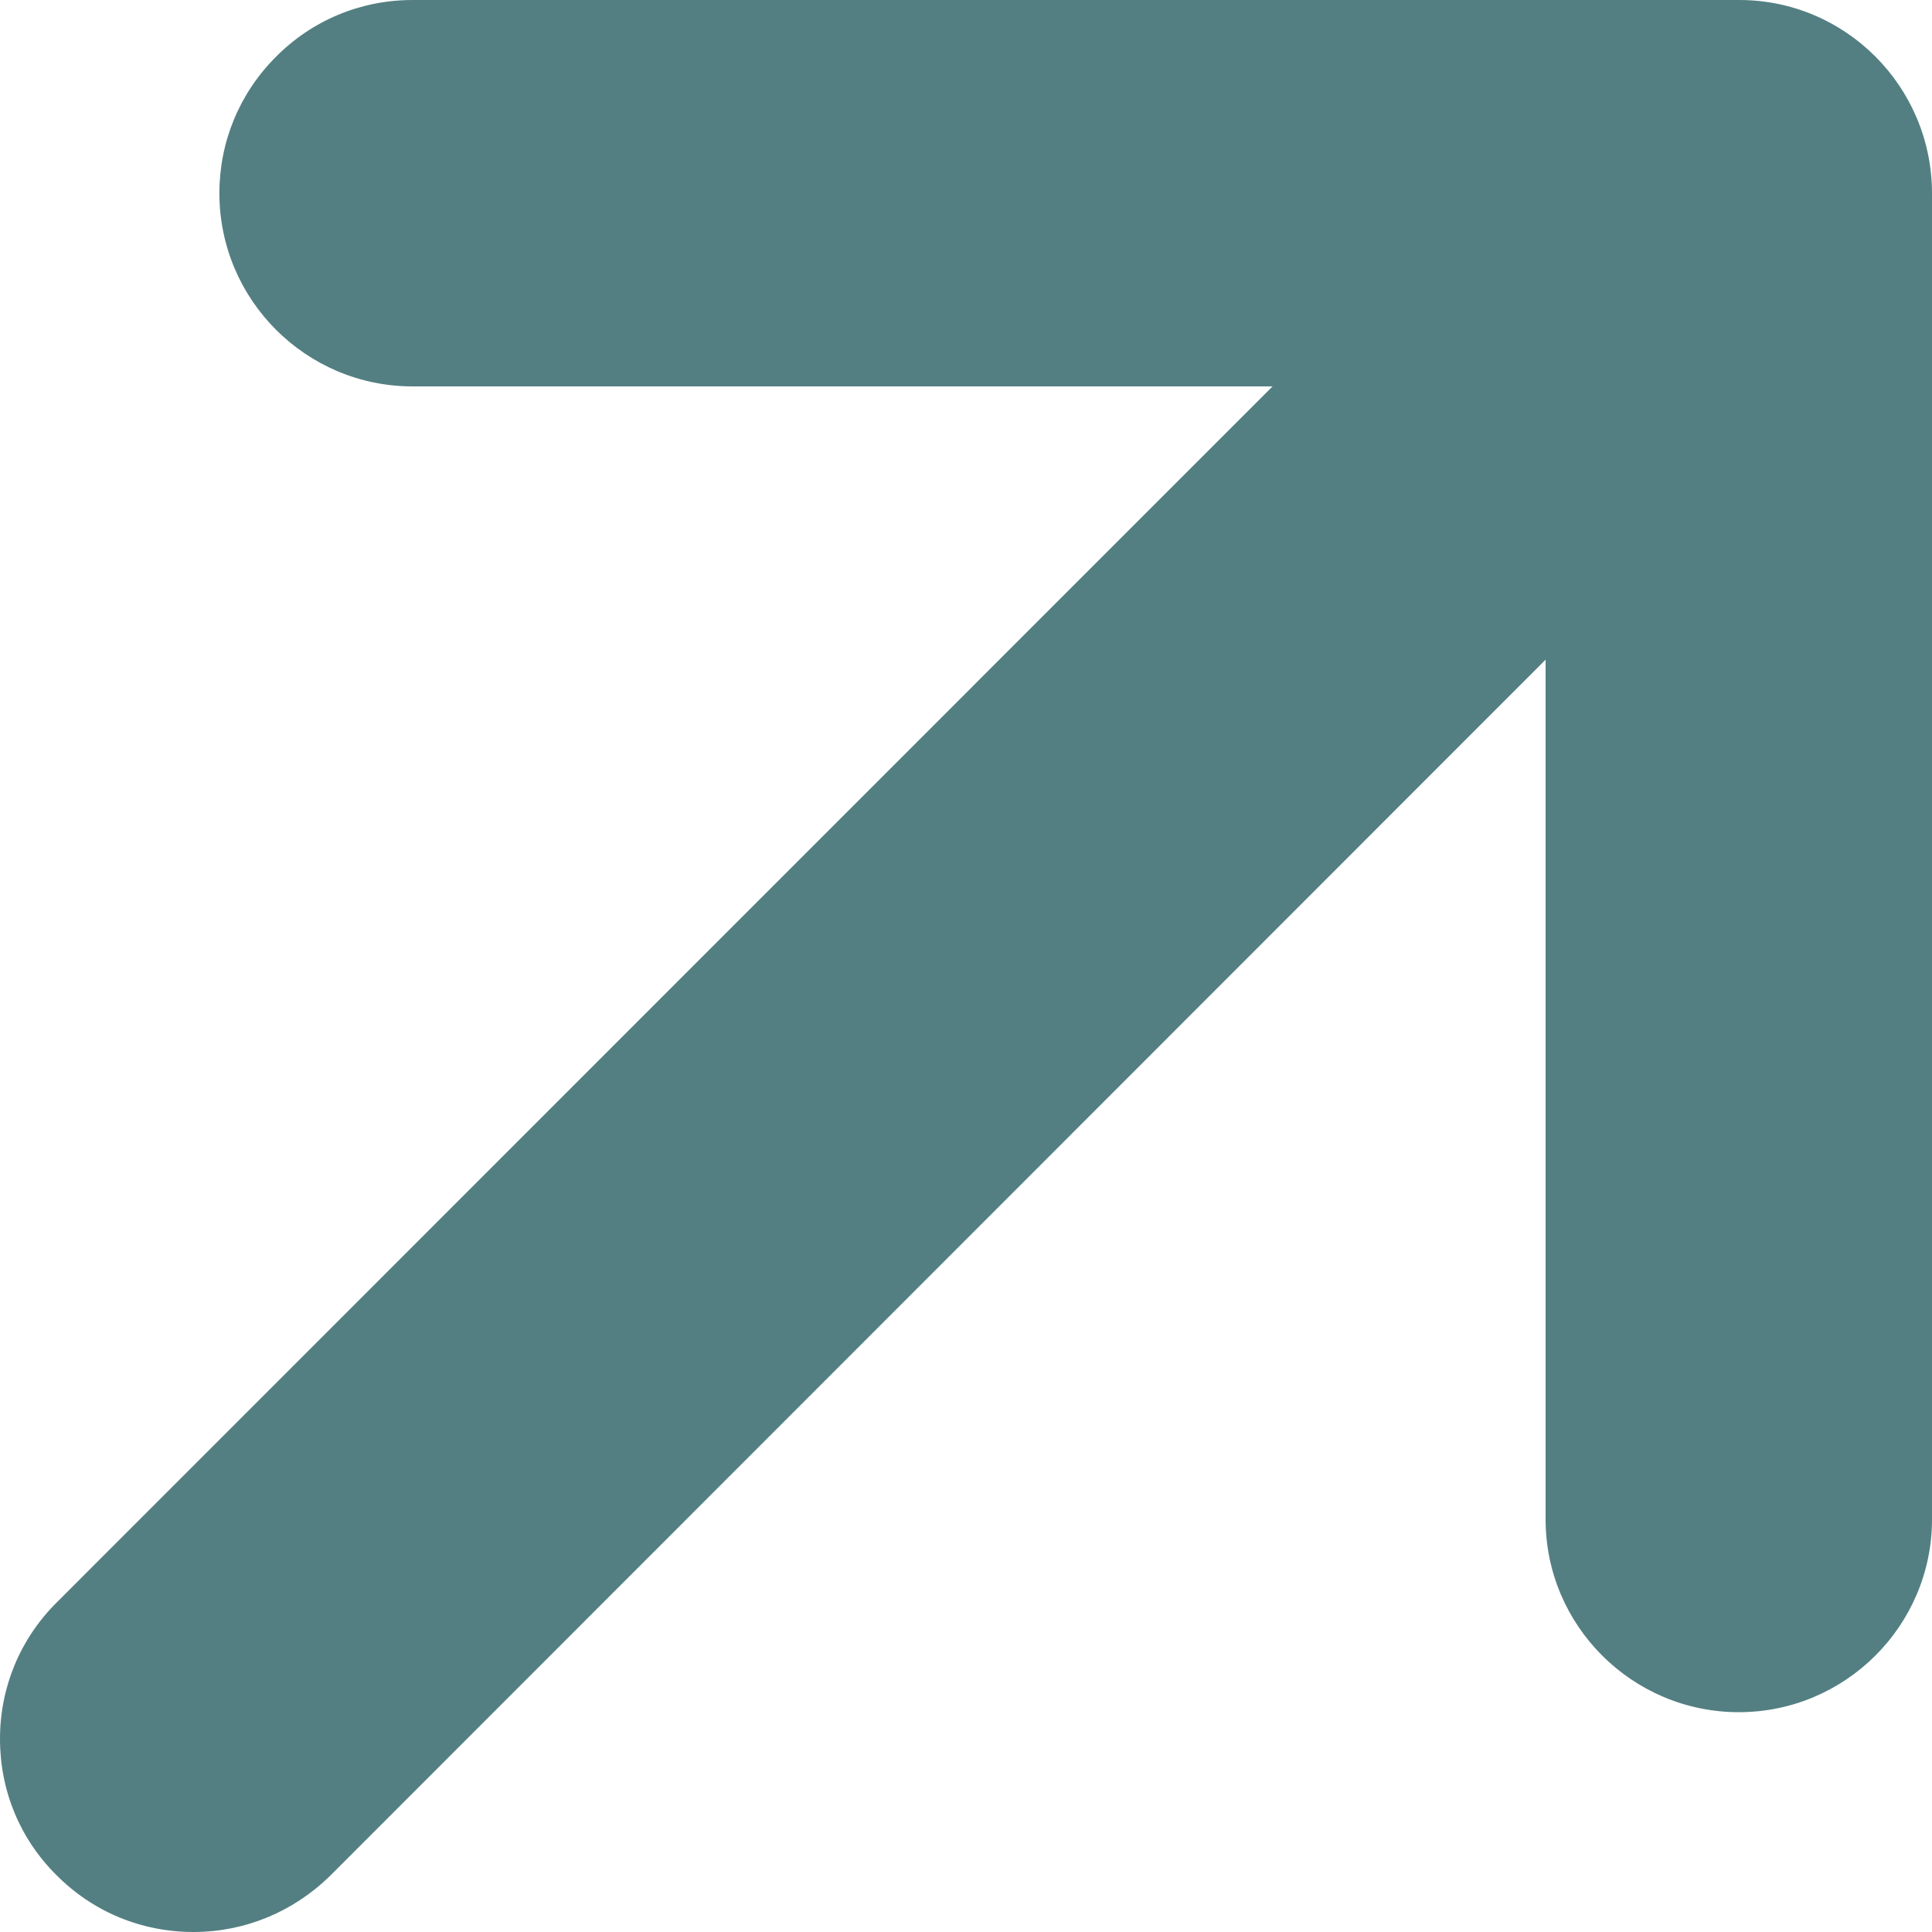 <?xml version="1.0" encoding="utf-8"?>
<!-- Generator: Adobe Illustrator 16.0.0, SVG Export Plug-In . SVG Version: 6.00 Build 0)  -->
<!DOCTYPE svg PUBLIC "-//W3C//DTD SVG 1.1//EN" "http://www.w3.org/Graphics/SVG/1.1/DTD/svg11.dtd">
<svg version="1.1" id="Flat" xmlns="http://www.w3.org/2000/svg" xmlns:xlink="http://www.w3.org/1999/xlink" x="0px" y="0px"
	 width="9px" height="9px" viewBox="0 0 9 9" enable-background="new 0 0 9 9" xml:space="preserve">
<path fill="#537F82" d="M0.902,9c-0.243,0-0.47-0.094-0.64-0.266C0.093,8.566,0,8.342,0,8.1c0-0.24,0.094-0.466,0.264-0.635
	L5.928,1.8H1.922c-0.497,0-0.9-0.404-0.9-0.9c0-0.239,0.093-0.464,0.262-0.634C1.454,0.094,1.681,0,1.922,0h6.18
	C8.598,0,9,0.404,9,0.901v6.177c0,0.495-0.404,0.898-0.9,0.898S7.2,7.573,7.2,7.078V3.073L1.537,8.739C1.365,8.907,1.139,9,0.902,9z
	"/>
</svg>
